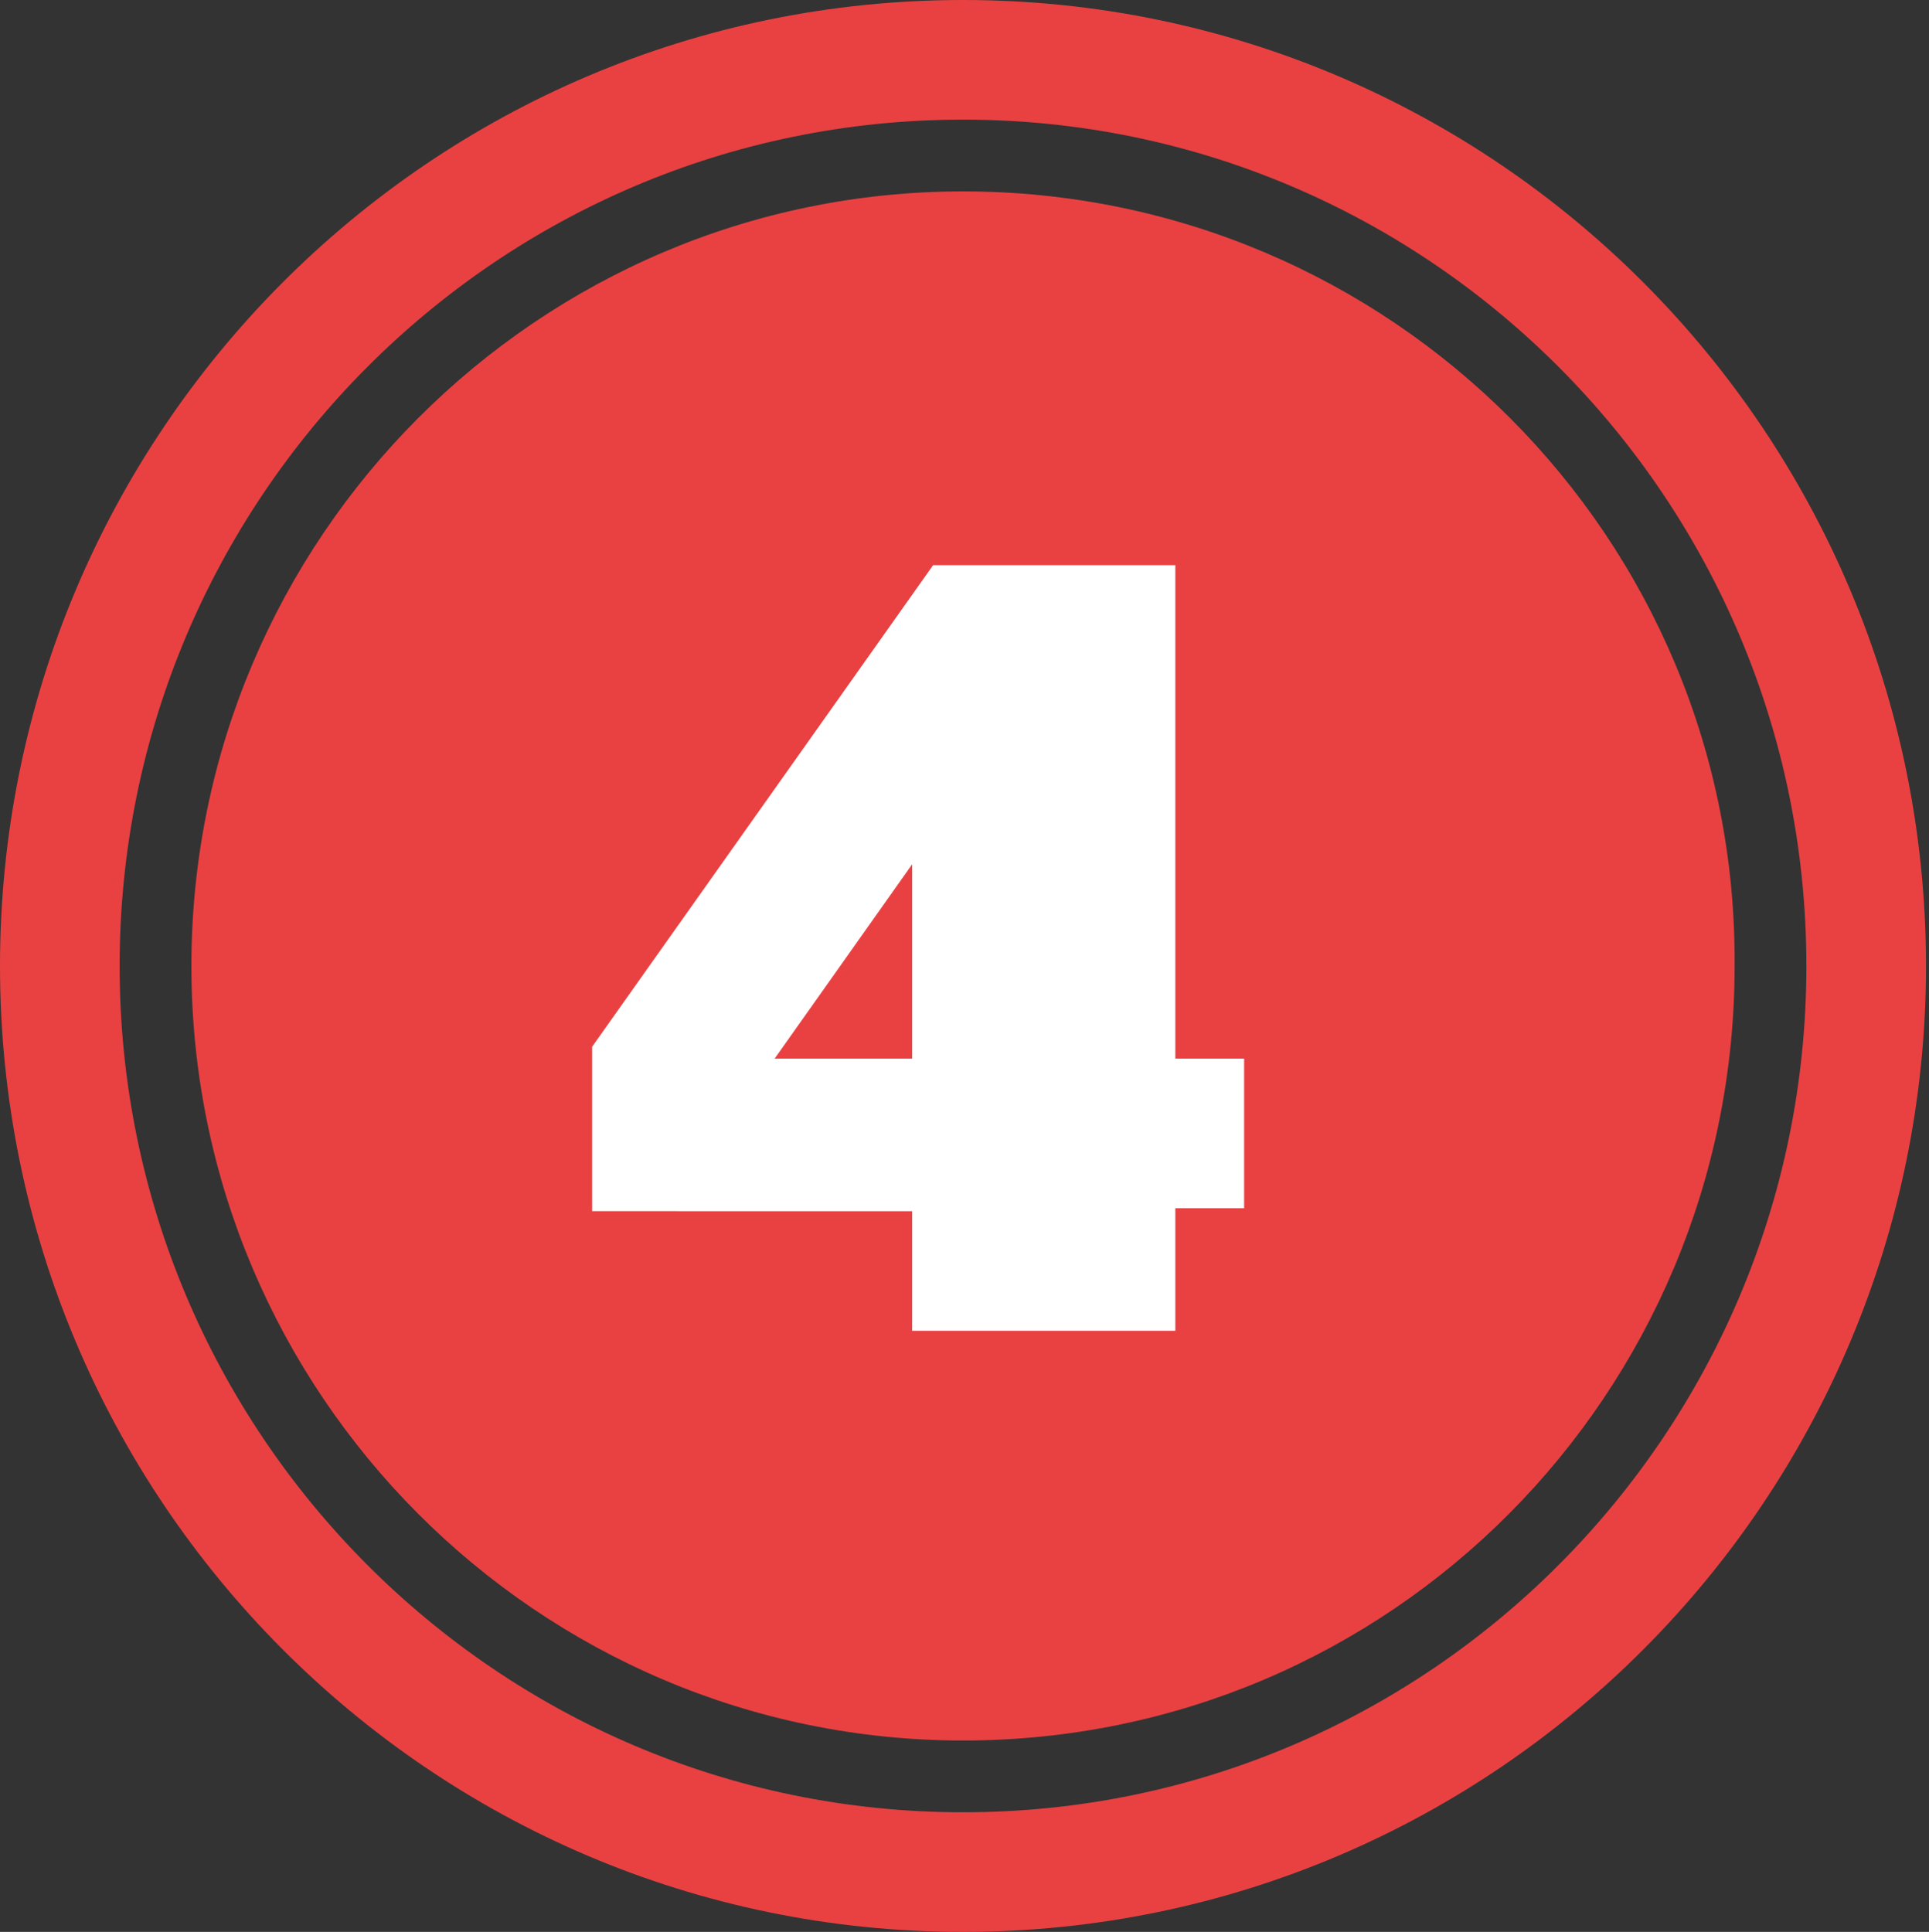 <svg xmlns="http://www.w3.org/2000/svg" viewBox="0 0 64.5 64.6"><rect x="0" y="0" width="64.5" height="64.6" fill="#333333" stroke="none"/><path d="M32.2 58.2C46.5 58.2 58 46.6 58 32.3 58.1 18 46.5 6.4 32.2 6.4 18 6.4 6.4 18 6.4 32.3c0 14.3 11.6 25.9 25.8 25.9z" fill="#e94142"/><path d="M32.2 62.6c16.7 0 30.2-13.6 30.2-30.3S48.9 2 32.2 2 2 15.6 2 32.3s13.5 30.3 30.2 30.3z" fill="none" stroke="#e94142" stroke-width="4"/><path d="M30.5 44.6v-4.1H19.8V35l11.4-16.1h8.1v16.5h2.3v5h-2.3v4.1h-8.8zm-4.6-9.2h4.6v-6.5l-4.6 6.5z" fill="#fff"/></svg>